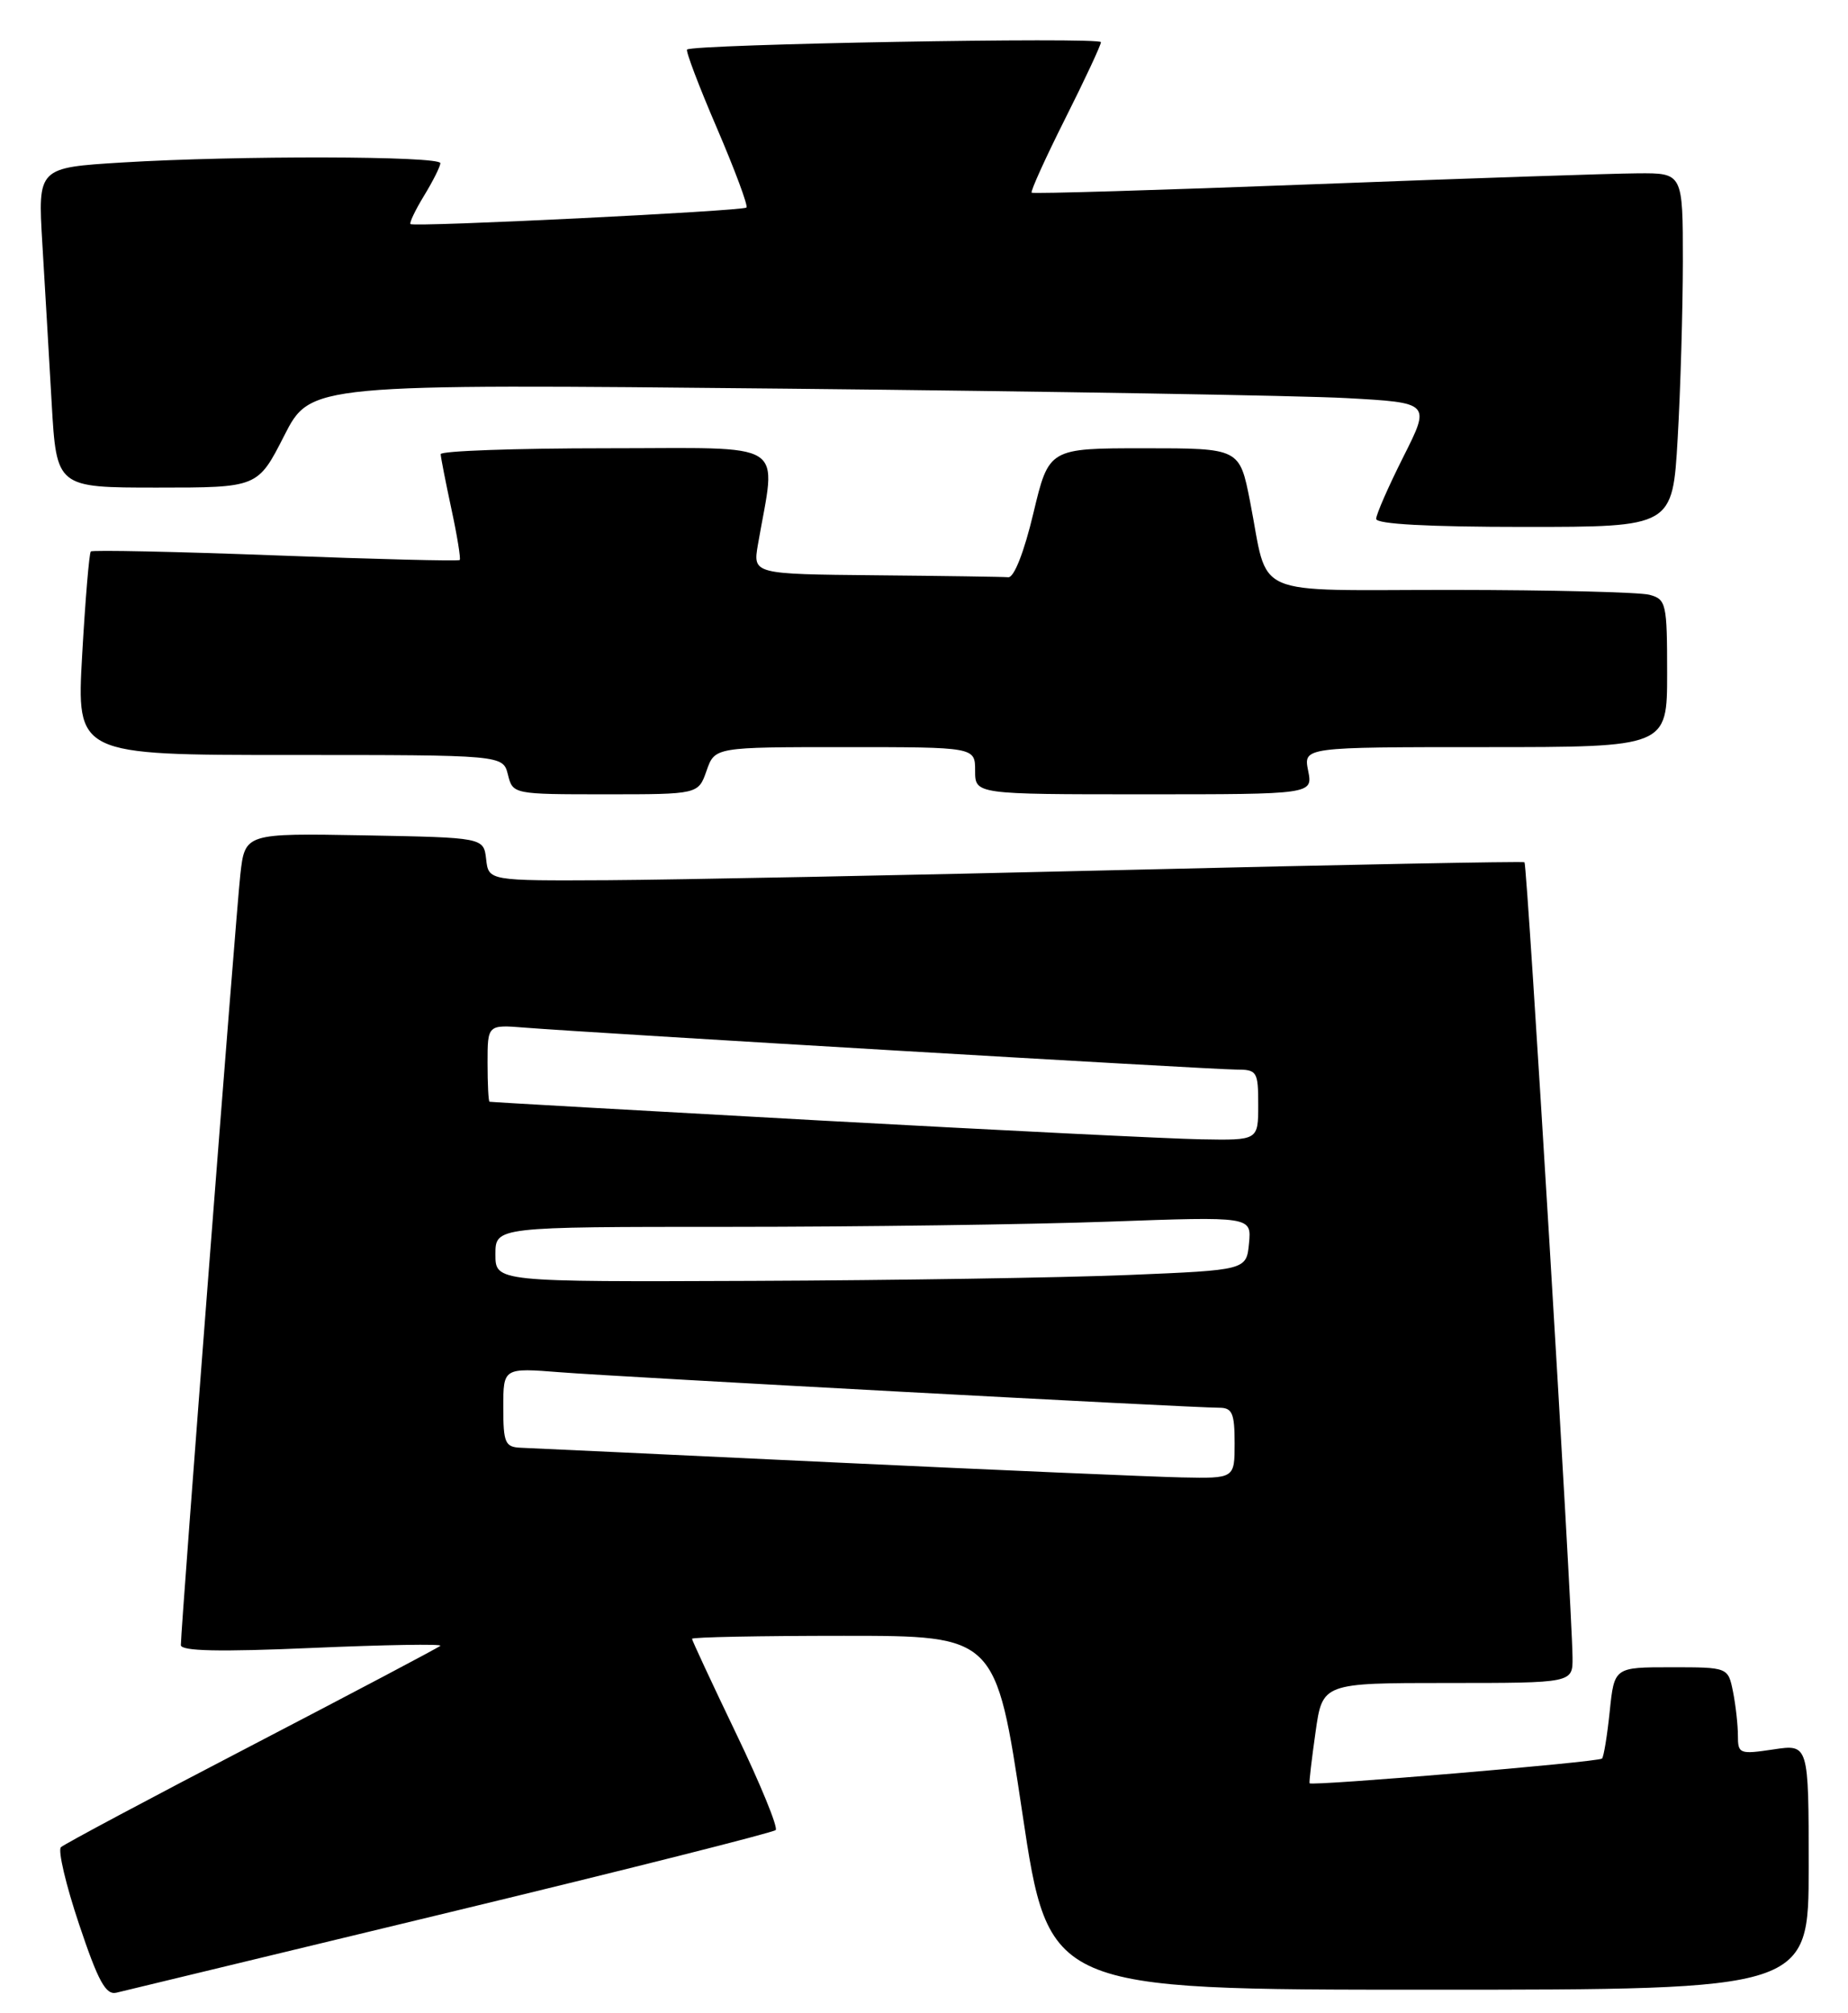 <?xml version="1.0" encoding="UTF-8" standalone="no"?>
<!DOCTYPE svg PUBLIC "-//W3C//DTD SVG 1.1//EN" "http://www.w3.org/Graphics/SVG/1.1/DTD/svg11.dtd" >
<svg xmlns="http://www.w3.org/2000/svg" xmlns:xlink="http://www.w3.org/1999/xlink" version="1.1" viewBox="0 0 235 256">
 <g >
 <path fill="currentColor"
d=" M 57.27 243.13 C 79.70 237.72 98.31 233.02 98.64 232.70 C 98.96 232.37 96.70 226.85 93.61 220.43 C 90.53 214.01 88.00 208.58 88.00 208.38 C 88.00 208.17 96.69 208.00 107.31 208.00 C 126.63 208.00 126.63 208.00 130.00 230.50 C 133.37 253.00 133.37 253.00 181.69 253.00 C 230.00 253.00 230.00 253.00 230.00 237.39 C 230.00 221.77 230.00 221.77 225.50 222.45 C 221.21 223.09 221.00 223.01 221.00 220.69 C 221.00 219.35 220.72 216.84 220.38 215.12 C 219.75 212.00 219.75 212.00 212.51 212.00 C 205.28 212.00 205.28 212.00 204.70 217.61 C 204.38 220.69 203.94 223.39 203.72 223.61 C 203.28 224.06 166.73 227.14 166.53 226.75 C 166.46 226.61 166.80 223.69 167.29 220.25 C 168.17 214.00 168.17 214.00 184.09 214.00 C 200.00 214.00 200.00 214.00 199.97 210.75 C 199.91 204.23 194.21 109.88 193.86 109.64 C 193.66 109.51 170.78 109.95 143.00 110.62 C 115.22 111.29 85.67 111.87 77.32 111.92 C 62.13 112.00 62.13 112.00 61.82 109.25 C 61.50 106.50 61.50 106.50 46.33 106.22 C 31.15 105.95 31.15 105.95 30.56 111.22 C 30.00 116.27 23.00 206.92 23.00 209.18 C 23.00 209.95 27.88 210.06 39.75 209.54 C 48.96 209.14 56.27 209.02 56.00 209.27 C 55.73 209.52 44.93 215.22 32.00 221.95 C 19.07 228.67 8.16 234.49 7.75 234.88 C 7.34 235.27 8.38 239.69 10.06 244.69 C 12.48 251.93 13.45 253.70 14.80 253.38 C 15.74 253.15 34.85 248.54 57.27 243.13 Z  M 89.85 98.00 C 90.90 95.00 90.90 95.00 107.45 95.00 C 124.00 95.00 124.00 95.00 124.00 98.00 C 124.00 101.00 124.00 101.00 145.47 101.00 C 166.95 101.00 166.95 101.00 166.35 98.00 C 165.75 95.00 165.75 95.00 188.88 95.00 C 212.00 95.00 212.00 95.00 212.00 85.62 C 212.00 76.73 211.88 76.20 209.75 75.63 C 208.51 75.30 197.25 75.02 184.73 75.01 C 158.56 75.00 161.41 76.24 158.96 63.75 C 157.63 57.00 157.63 57.00 145.51 57.00 C 133.38 57.00 133.38 57.00 131.41 65.25 C 130.24 70.18 128.95 73.46 128.22 73.40 C 127.55 73.34 119.97 73.23 111.37 73.15 C 95.74 73.00 95.74 73.00 96.38 69.25 C 98.71 55.76 100.66 57.00 77.14 57.00 C 65.51 57.00 56.02 57.34 56.04 57.75 C 56.05 58.16 56.67 61.30 57.40 64.71 C 58.14 68.13 58.61 71.06 58.46 71.21 C 58.30 71.37 47.77 71.11 35.05 70.62 C 22.33 70.14 11.75 69.92 11.55 70.12 C 11.34 70.33 10.85 76.24 10.45 83.25 C 9.73 96.00 9.73 96.00 36.85 96.00 C 63.96 96.00 63.96 96.00 64.59 98.50 C 65.21 100.99 65.26 101.00 77.01 101.00 C 88.80 101.00 88.80 101.00 89.85 98.00 Z  M 213.34 55.75 C 213.70 49.56 213.99 39.44 214.00 33.25 C 214.00 22.00 214.00 22.00 208.25 22.04 C 205.09 22.06 186.53 22.68 167.00 23.43 C 147.47 24.18 131.36 24.66 131.19 24.50 C 131.02 24.34 132.93 20.12 135.44 15.12 C 137.95 10.13 140.00 5.73 140.00 5.36 C 140.00 4.69 88.05 5.62 87.37 6.30 C 87.18 6.49 88.89 11.00 91.18 16.32 C 93.46 21.64 95.15 26.17 94.92 26.39 C 94.44 26.84 52.66 28.90 52.20 28.49 C 52.03 28.35 52.81 26.71 53.94 24.86 C 55.07 23.01 55.99 21.16 56.00 20.75 C 56.00 19.82 30.14 19.77 15.56 20.66 C 4.81 21.32 4.81 21.32 5.38 30.91 C 5.70 36.18 6.23 45.34 6.57 51.25 C 7.19 62.00 7.19 62.00 19.99 62.00 C 32.78 62.00 32.78 62.00 36.14 55.40 C 39.50 48.81 39.50 48.81 100.00 49.42 C 133.28 49.76 165.32 50.30 171.21 50.62 C 181.92 51.21 181.92 51.21 178.46 58.08 C 176.56 61.86 175.00 65.41 175.00 65.98 C 175.00 66.64 181.64 67.00 193.85 67.00 C 212.69 67.00 212.69 67.00 213.34 55.75 Z  M 106.00 185.95 C 85.38 184.97 67.49 184.14 66.25 184.09 C 64.23 184.01 64.00 183.49 64.00 178.96 C 64.00 173.92 64.00 173.92 71.25 174.49 C 78.72 175.08 151.53 179.00 155.04 179.00 C 156.70 179.00 157.00 179.70 157.00 183.50 C 157.00 188.00 157.00 188.00 150.25 187.86 C 146.54 187.78 126.62 186.92 106.00 185.95 Z  M 63.00 159.50 C 63.00 156.00 63.00 156.00 92.84 156.00 C 109.25 156.00 130.89 155.70 140.92 155.34 C 159.15 154.68 159.15 154.68 158.83 158.09 C 158.50 161.50 158.50 161.50 143.50 162.12 C 135.25 162.46 113.76 162.80 95.75 162.87 C 63.00 163.00 63.00 163.00 63.00 159.50 Z  M 104.00 142.46 C 81.17 141.20 62.39 140.14 62.25 140.09 C 62.11 140.04 62.00 137.82 62.00 135.15 C 62.00 130.29 62.00 130.29 66.75 130.67 C 75.20 131.34 154.21 136.00 157.15 136.00 C 159.86 136.00 160.00 136.22 160.00 140.50 C 160.00 145.00 160.00 145.00 152.75 144.87 C 148.76 144.80 126.83 143.71 104.00 142.46 Z "/>
</g>
</svg>